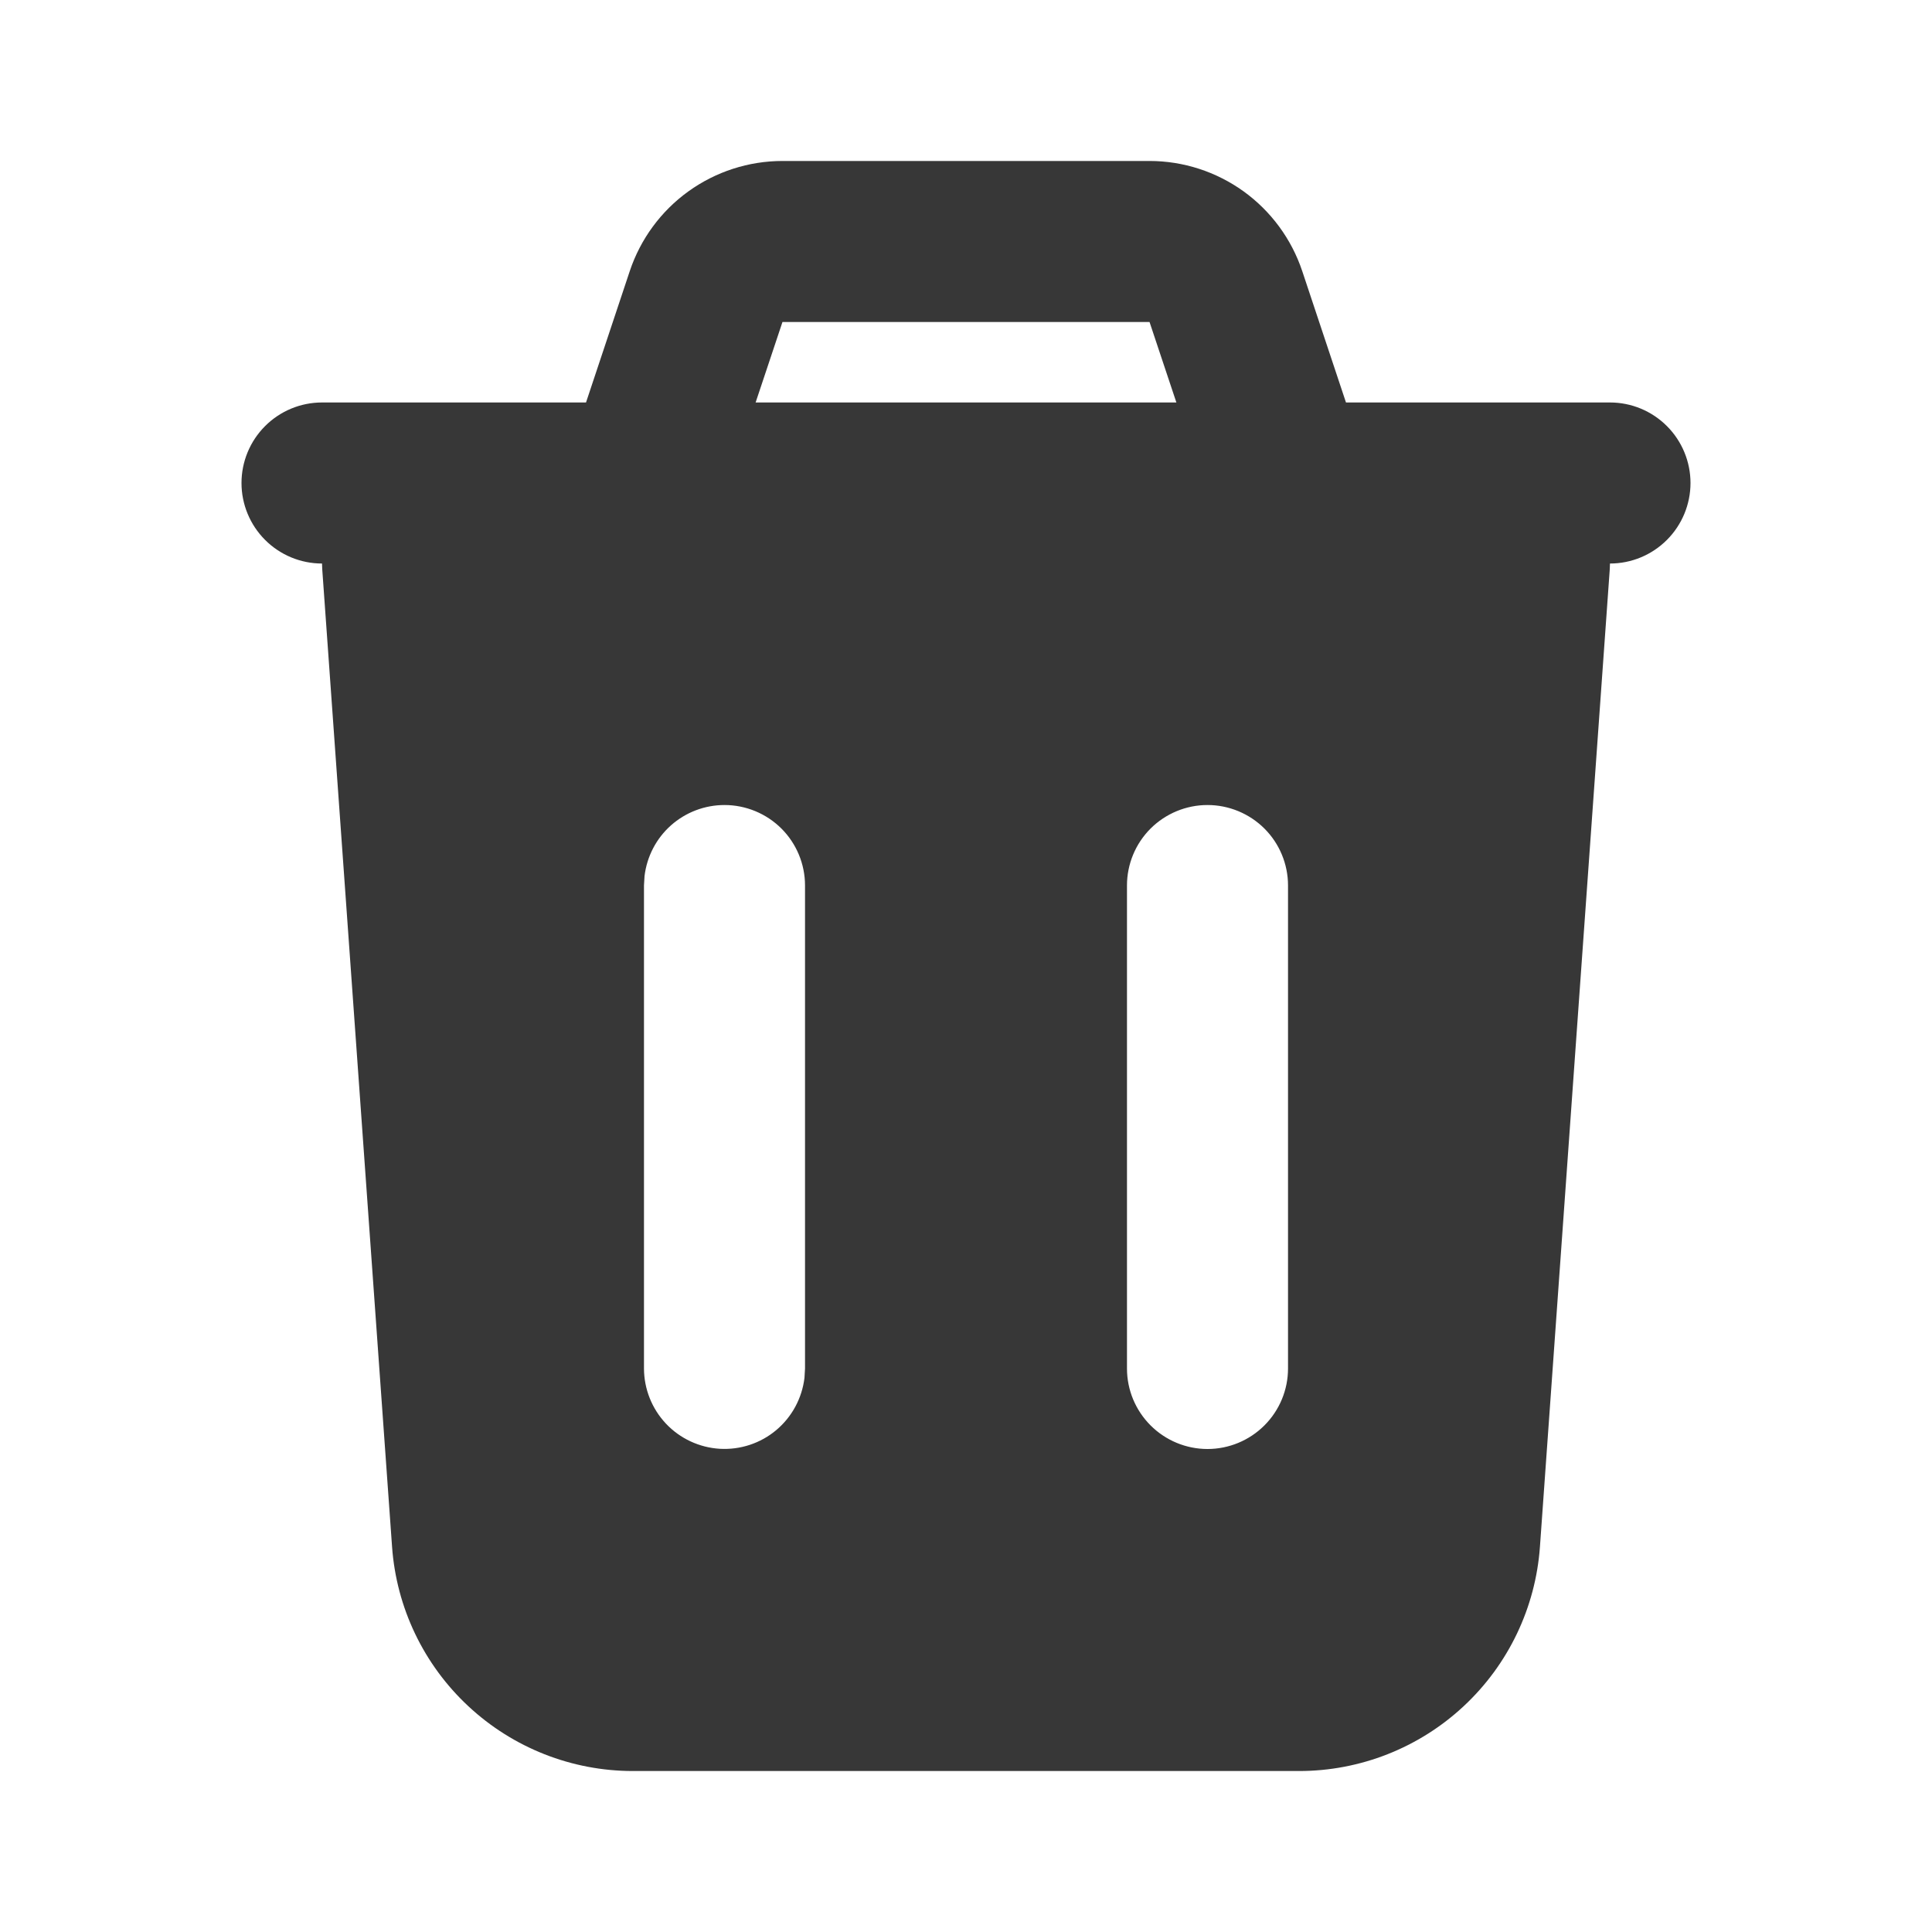 <svg width="28" height="28" viewBox="0 0 28 28" fill="none" xmlns="http://www.w3.org/2000/svg">
<g clip-path="url(#clip0_3_134)">
<path fill-rule="evenodd" clip-rule="evenodd" d="M16.66 2.333C17.15 2.333 17.627 2.488 18.024 2.774C18.421 3.061 18.718 3.465 18.873 3.929L19.507 5.833H23.333C23.643 5.833 23.939 5.956 24.158 6.175C24.377 6.394 24.5 6.691 24.5 7C24.5 7.309 24.377 7.606 24.158 7.825C23.939 8.044 23.643 8.167 23.333 8.167L23.33 8.249L22.318 22.416C22.255 23.299 21.86 24.125 21.212 24.728C20.565 25.331 19.713 25.667 18.828 25.667H9.172C8.287 25.667 7.435 25.331 6.788 24.728C6.14 24.125 5.745 23.299 5.682 22.416L4.67 8.248C4.668 8.221 4.667 8.194 4.667 8.167C4.357 8.167 4.061 8.044 3.842 7.825C3.623 7.606 3.5 7.309 3.5 7C3.5 6.691 3.623 6.394 3.842 6.175C4.061 5.956 4.357 5.833 4.667 5.833H8.493L9.127 3.929C9.282 3.465 9.579 3.06 9.976 2.774C10.374 2.487 10.851 2.333 11.341 2.333H16.66ZM10.5 11.667C10.214 11.667 9.938 11.772 9.725 11.961C9.511 12.151 9.375 12.413 9.341 12.697L9.333 12.833V19.833C9.334 20.131 9.448 20.417 9.652 20.633C9.856 20.849 10.135 20.979 10.432 20.997C10.729 21.014 11.021 20.918 11.249 20.727C11.477 20.536 11.623 20.265 11.659 19.97L11.667 19.833V12.833C11.667 12.524 11.544 12.227 11.325 12.008C11.106 11.79 10.809 11.667 10.5 11.667ZM17.5 11.667C17.191 11.667 16.894 11.79 16.675 12.008C16.456 12.227 16.333 12.524 16.333 12.833V19.833C16.333 20.143 16.456 20.439 16.675 20.658C16.894 20.877 17.191 21 17.5 21C17.809 21 18.106 20.877 18.325 20.658C18.544 20.439 18.667 20.143 18.667 19.833V12.833C18.667 12.524 18.544 12.227 18.325 12.008C18.106 11.79 17.809 11.667 17.5 11.667ZM16.66 4.667H11.34L10.951 5.833H17.049L16.66 4.667Z" fill="#373737"/>
</g>
<defs>
<clipPath id="clip0_3_134">
<rect width="28" height="28" fill="white"/>
</clipPath>
</defs>
</svg>
